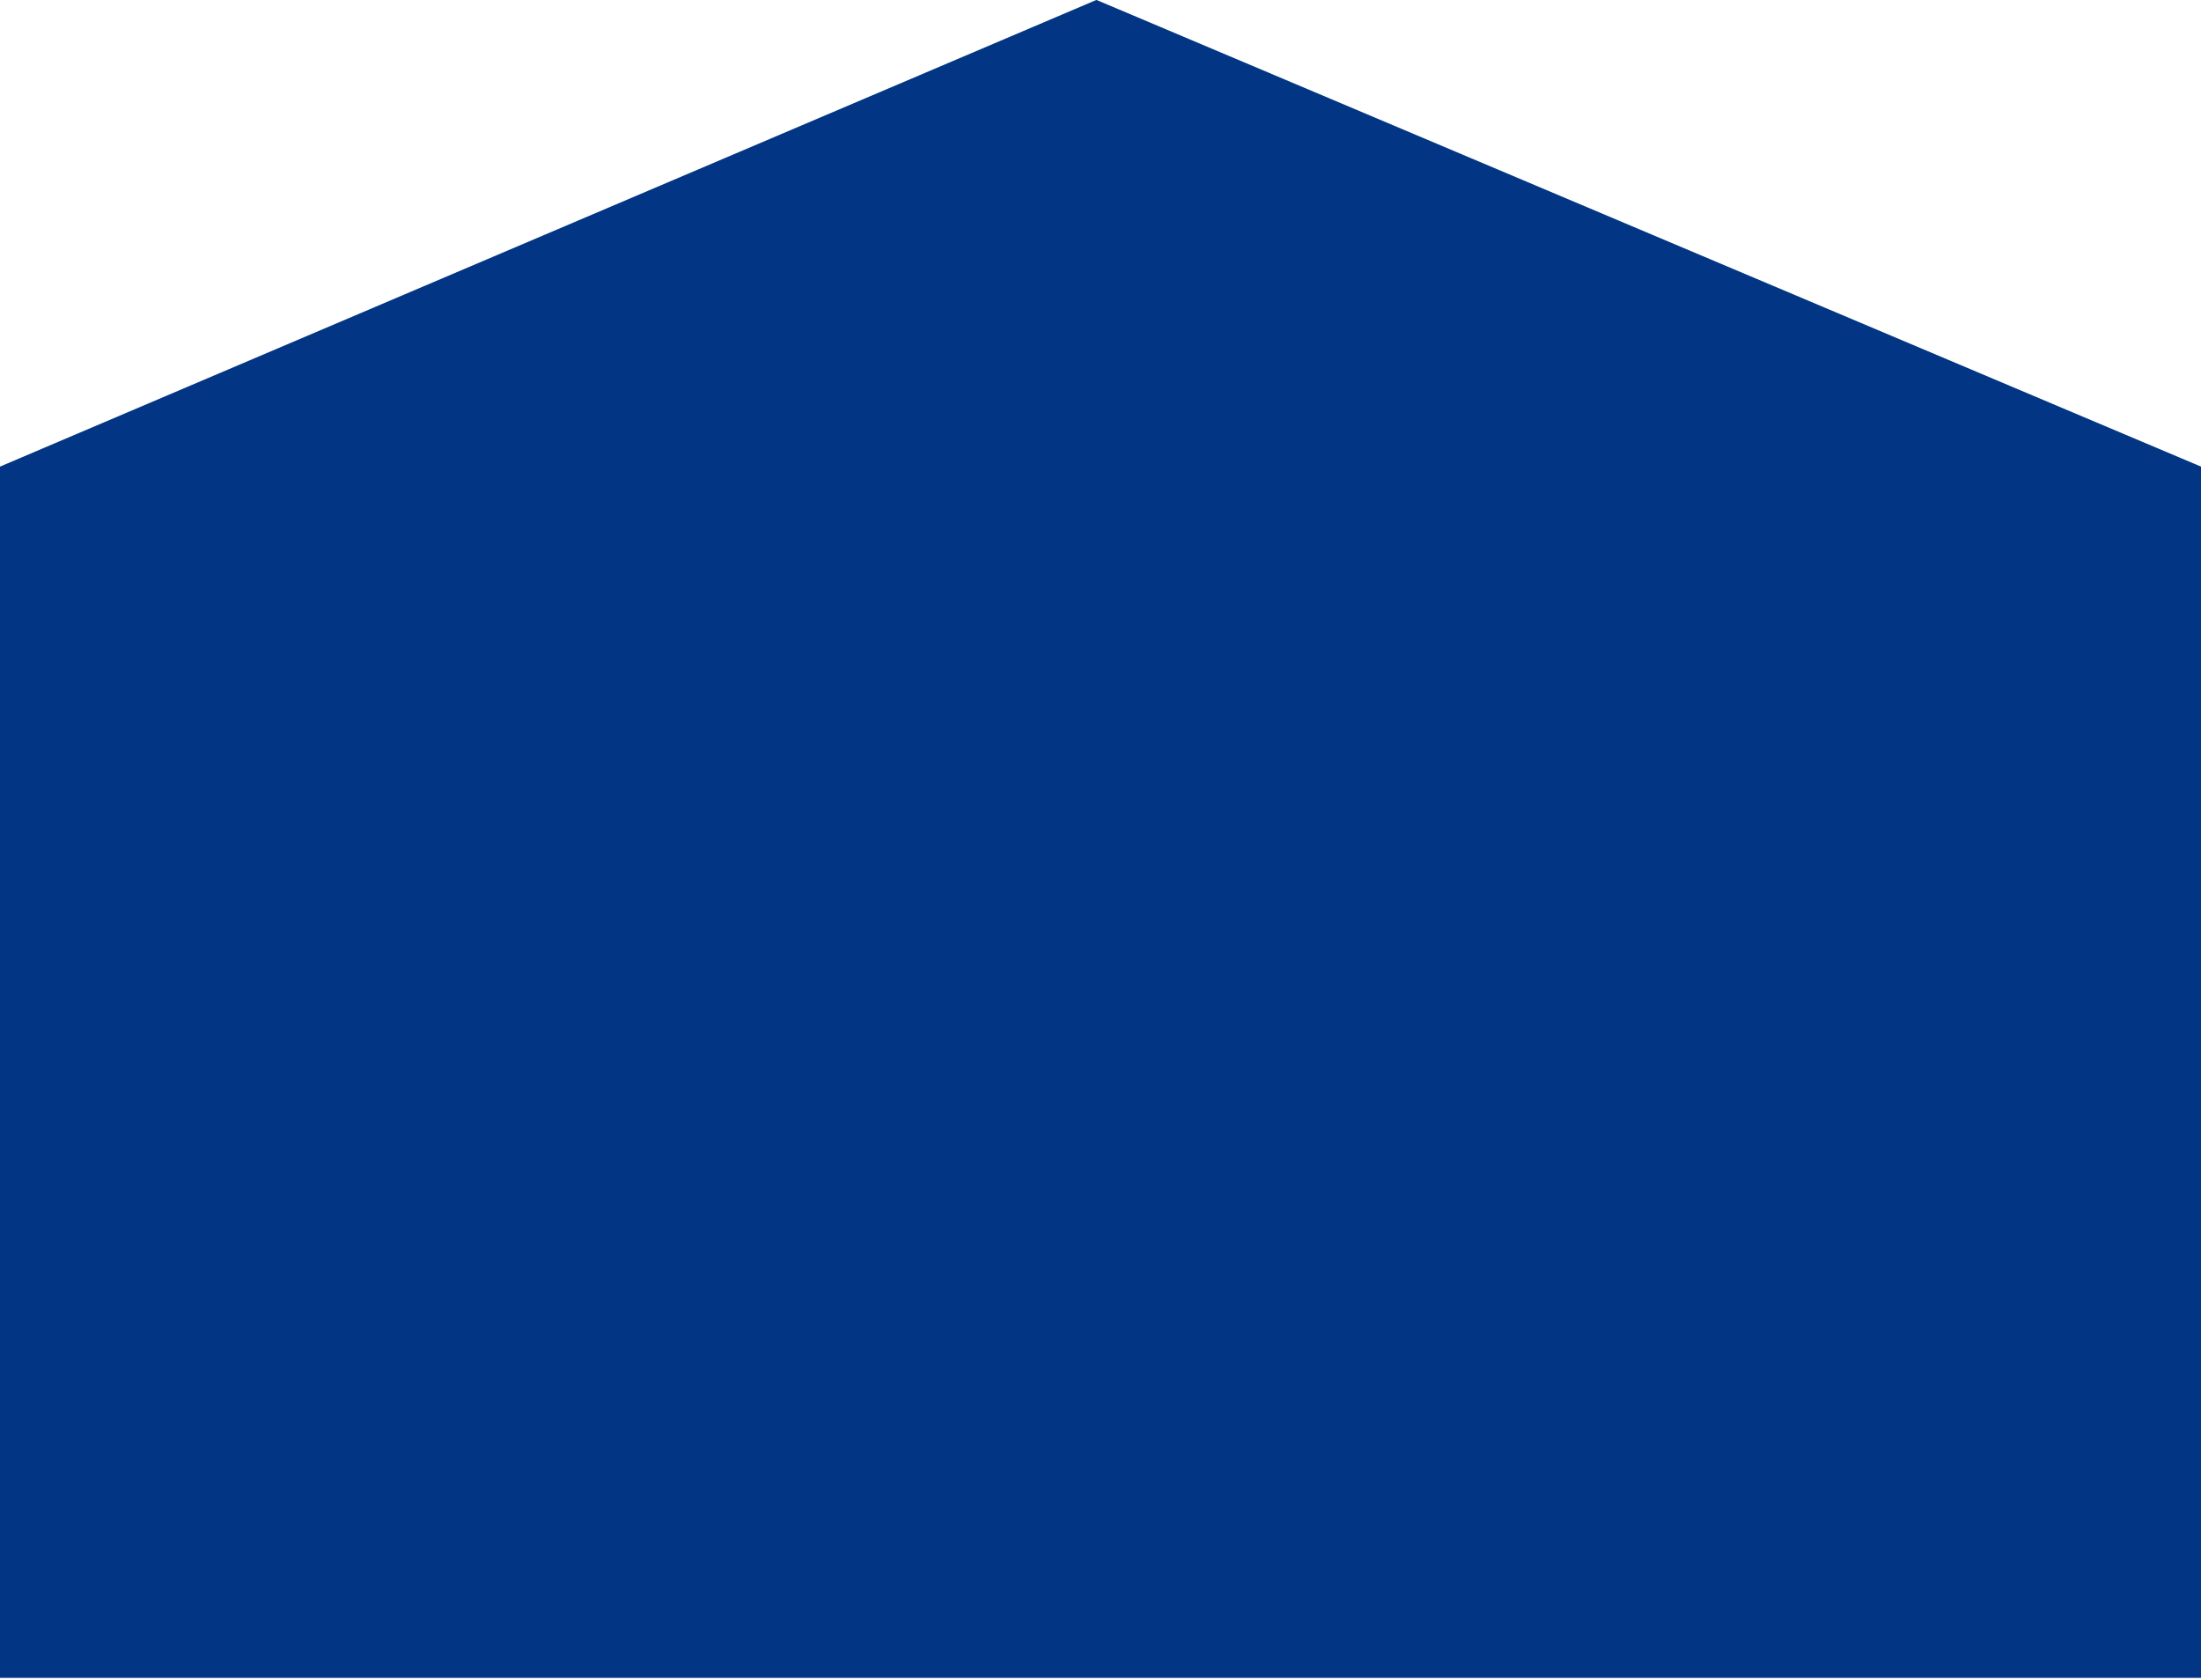 <svg width="414" height="316" viewBox="0 0 414 316" fill="none" xmlns="http://www.w3.org/2000/svg">
<g style="mix-blend-mode:hard-light">
<path d="M414 315.549L0 315.549L-9.95654e-06 87.77L206.233 -9.01475e-06L414 87.77L414 315.549Z" fill="#023685"/>
</g>
<path d="M414 315.549L0 315.549L-9.95654e-06 87.77L206.233 -9.01475e-06L414 87.77L414 315.549Z" fill="#023685" fill-opacity="0.5"/>
</svg>
